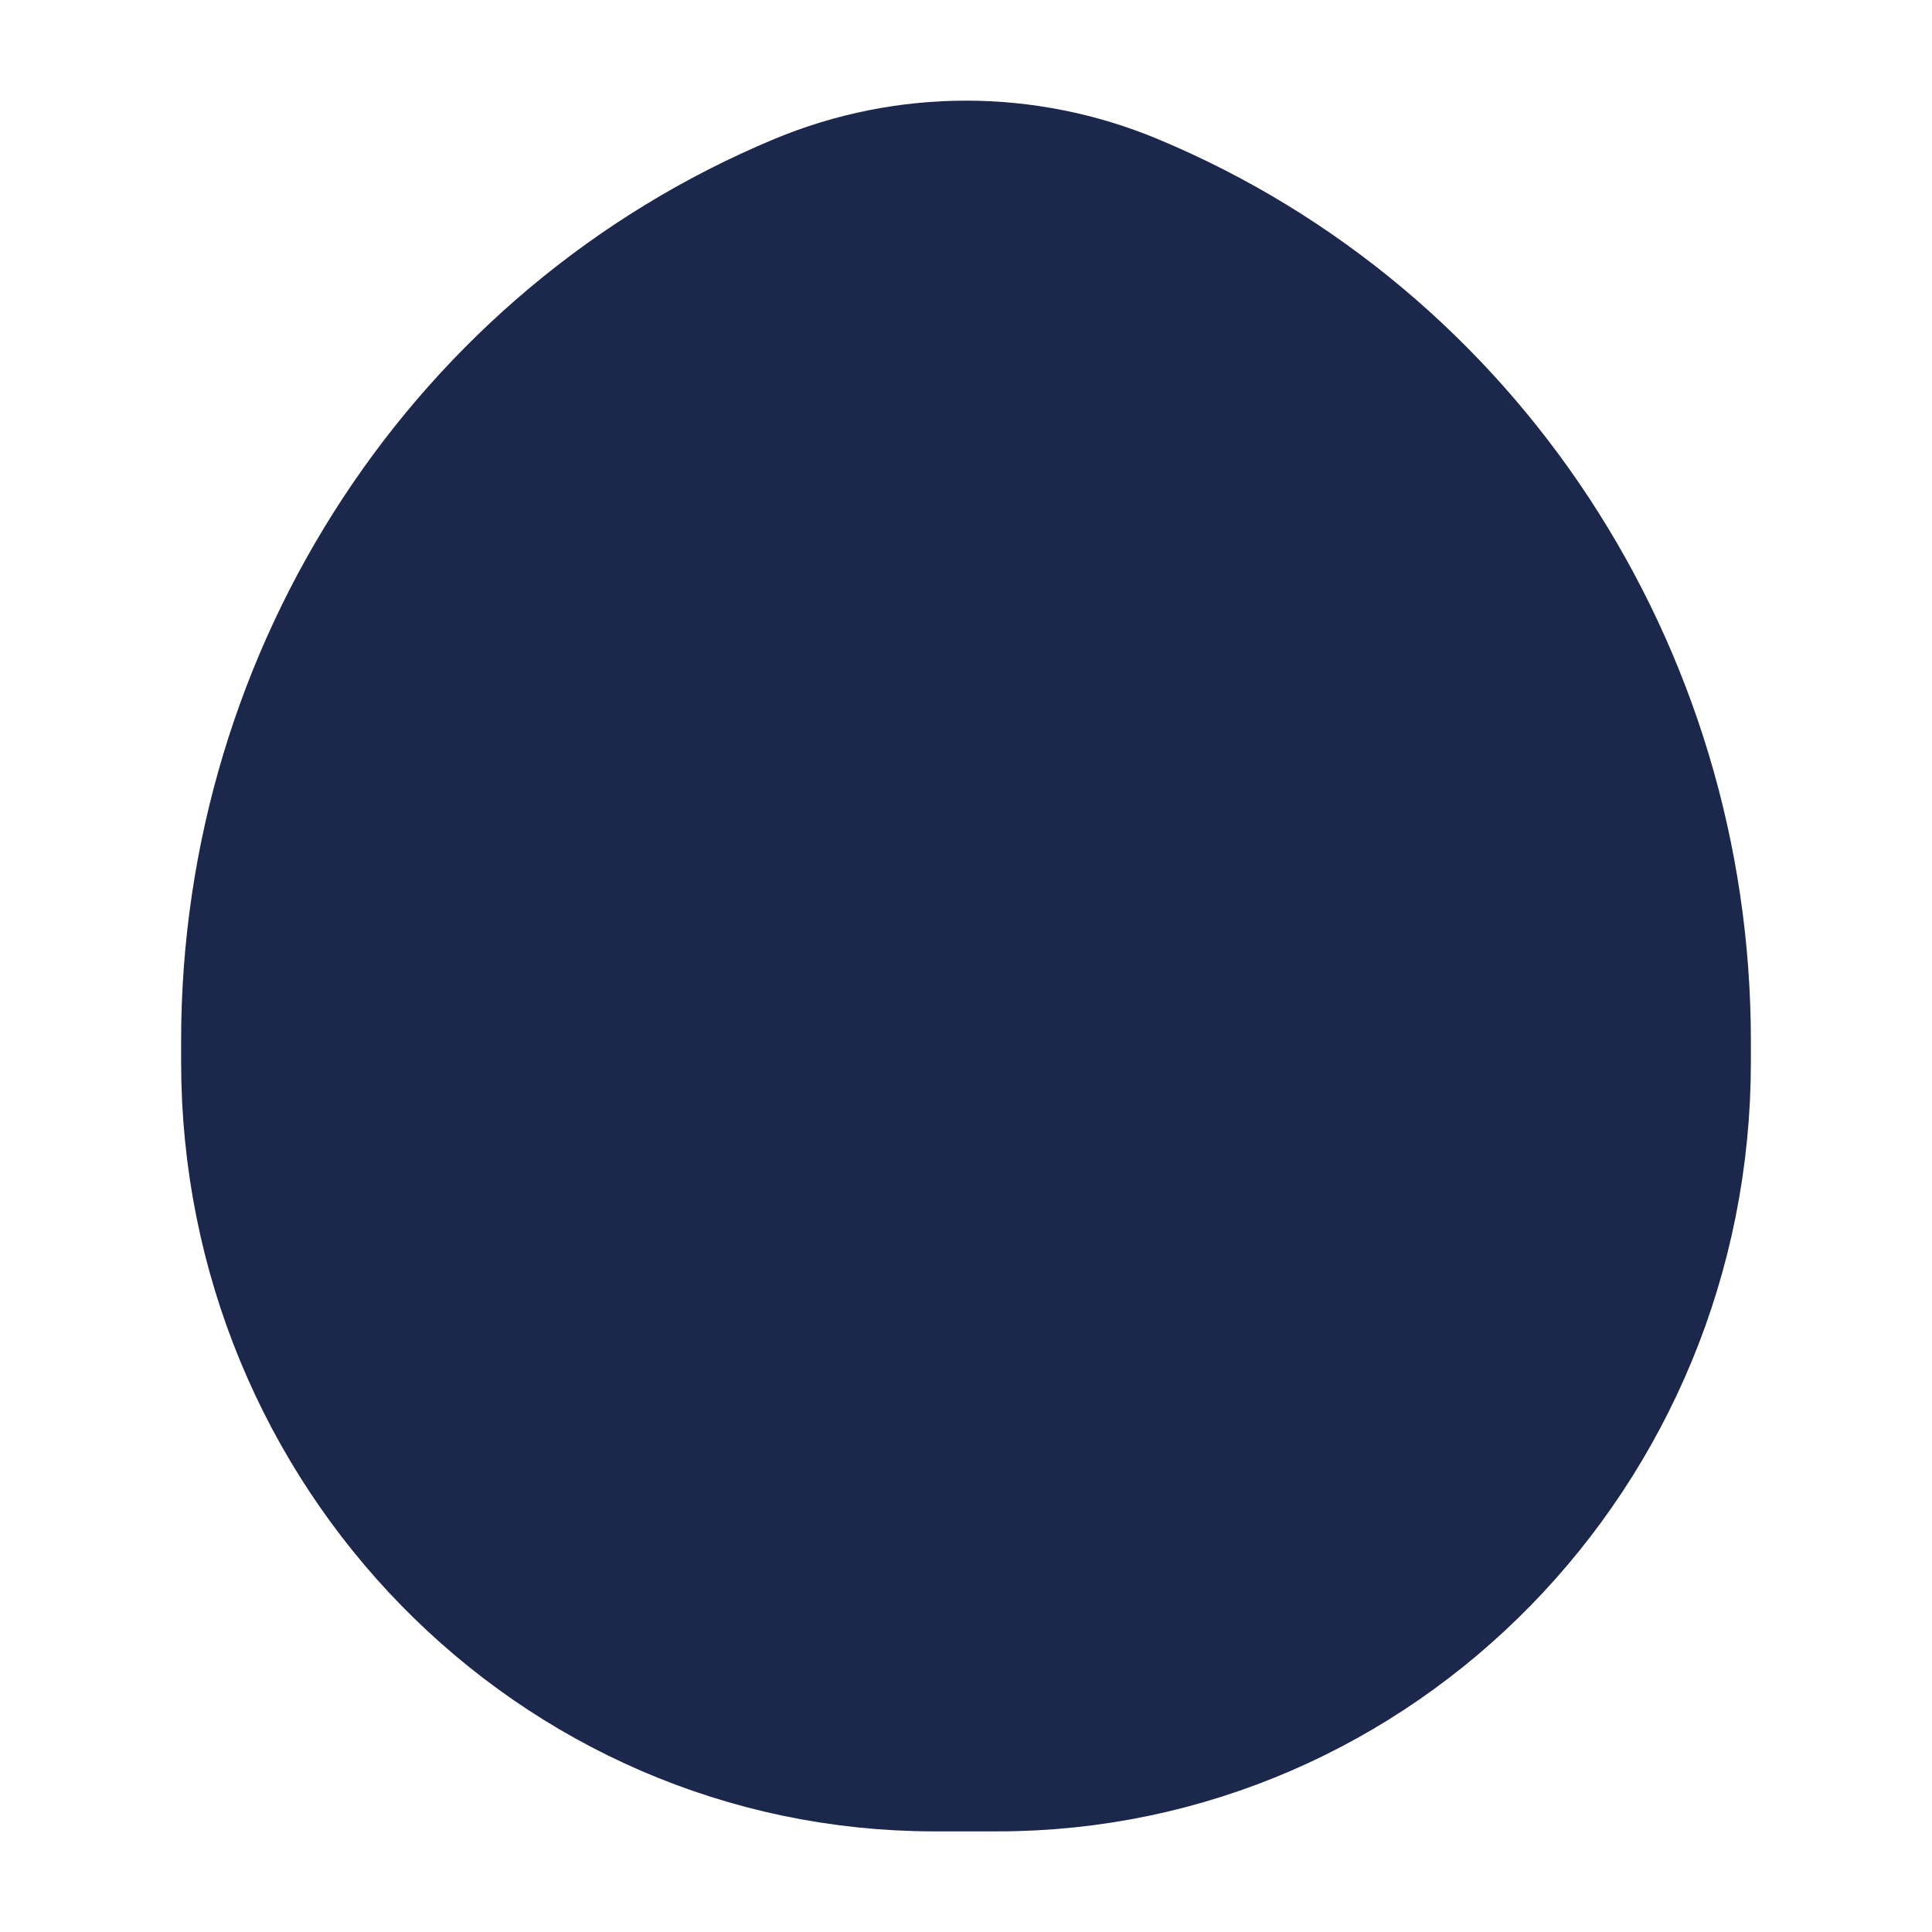 <svg width="24" height="24" viewBox="0 0 24 24" fill="#1C274C" xmlns="http://www.w3.org/2000/svg">
<path d="M3 13.193C3 18.057 6.855 22 11.611 22H12.389C17.145 22 21 18.057 21 13.193V12.928C21 8.317 18.271 4.163 14.097 2.421C12.753 1.86 11.247 1.86 9.903 2.421C5.729 4.163 3 8.317 3 12.928V13.193Z" stroke="#1C274C" stroke-width="1.5"/>
<path d="M7.615 10.724C8.249 8.718 9.631 7.088 11.386 6.276" stroke="#1C274C" stroke-width="1.5" stroke-linecap="round"/>
</svg>
